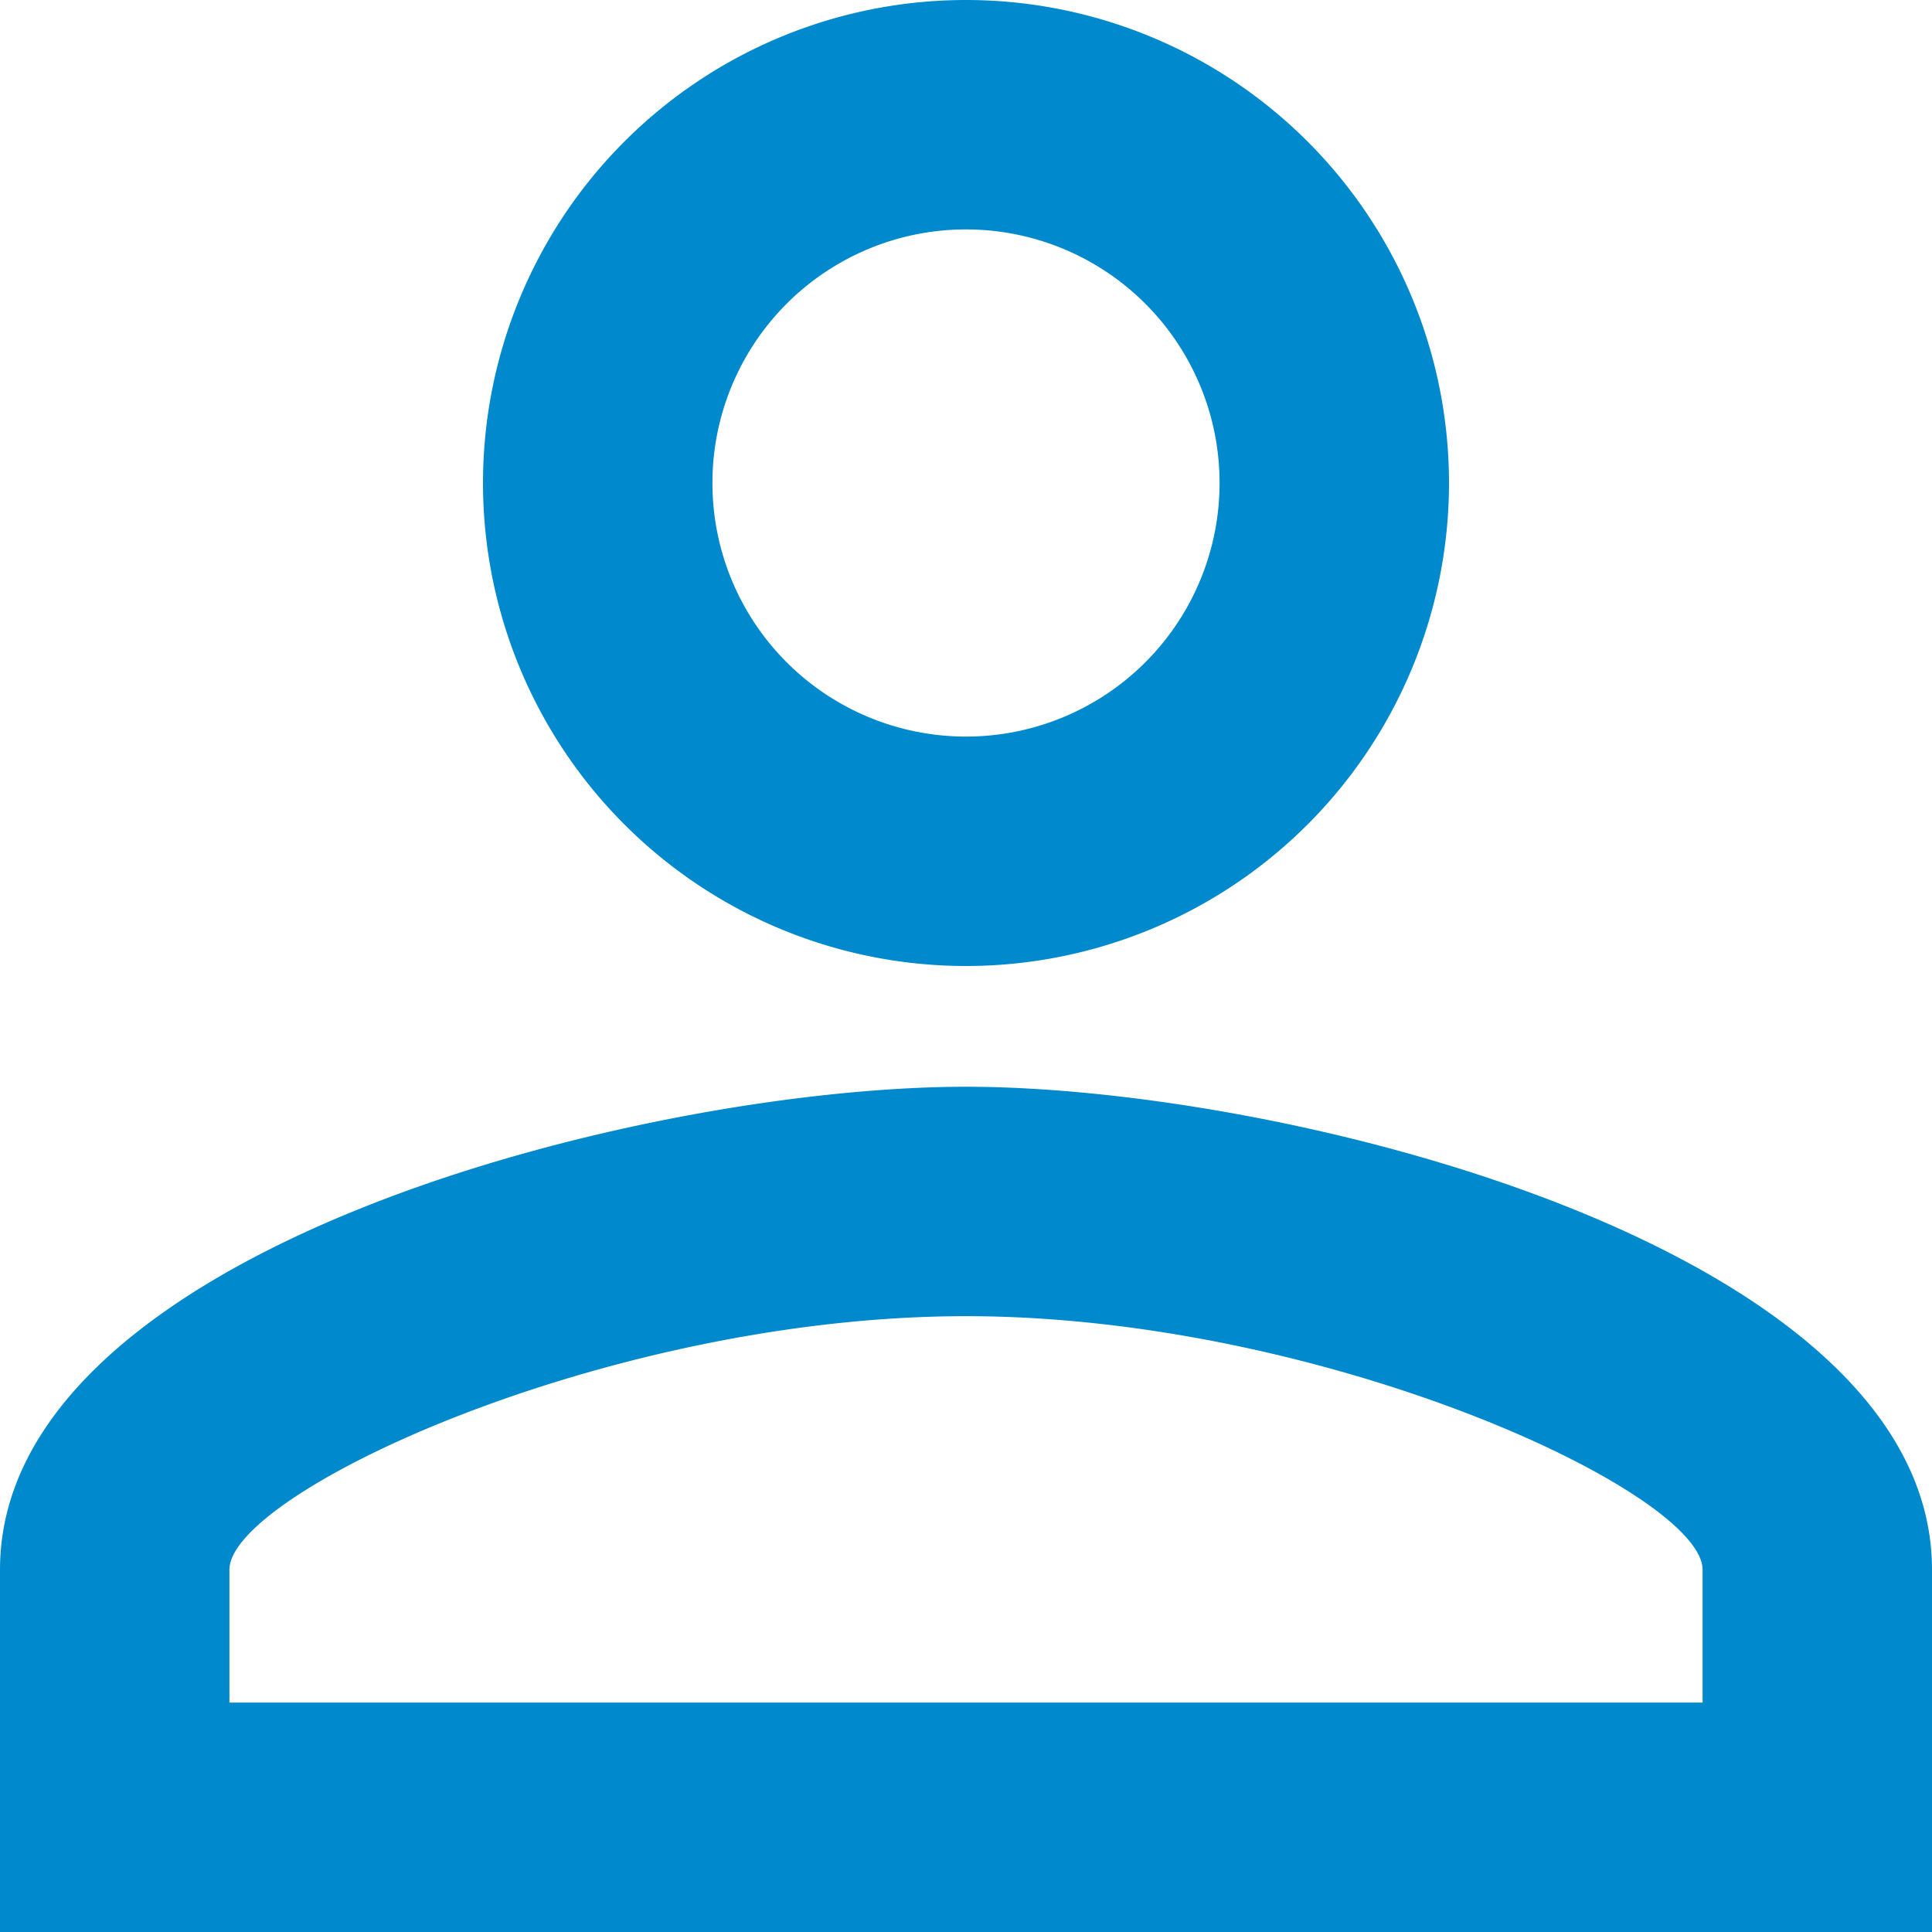 <svg xmlns="http://www.w3.org/2000/svg" width="16" height="16" viewBox="0 0 16 16">
  <path id="Path_2481" data-name="Path 2481" d="M972-66.1a2.1,2.1,0,0,1,2.1,2.1,2.1,2.1,0,0,1-2.1,2.1,2.1,2.1,0,0,1-2.1-2.1A2.1,2.1,0,0,1,972-66.1Zm0,9c2.97,0,6.1,1.46,6.1,2.1v1.1H965.9V-55C965.9-55.64,969.03-57.1,972-57.1ZM972-68a4,4,0,0,0-4,4,4,4,0,0,0,4,4,4,4,0,0,0,4-4A4,4,0,0,0,972-68Zm0,9c-2.67,0-8,1.34-8,4v3h16v-3C980-57.66,974.67-59,972-59Z" transform="translate(-964 68)" fill="#008acd"/>
</svg>
